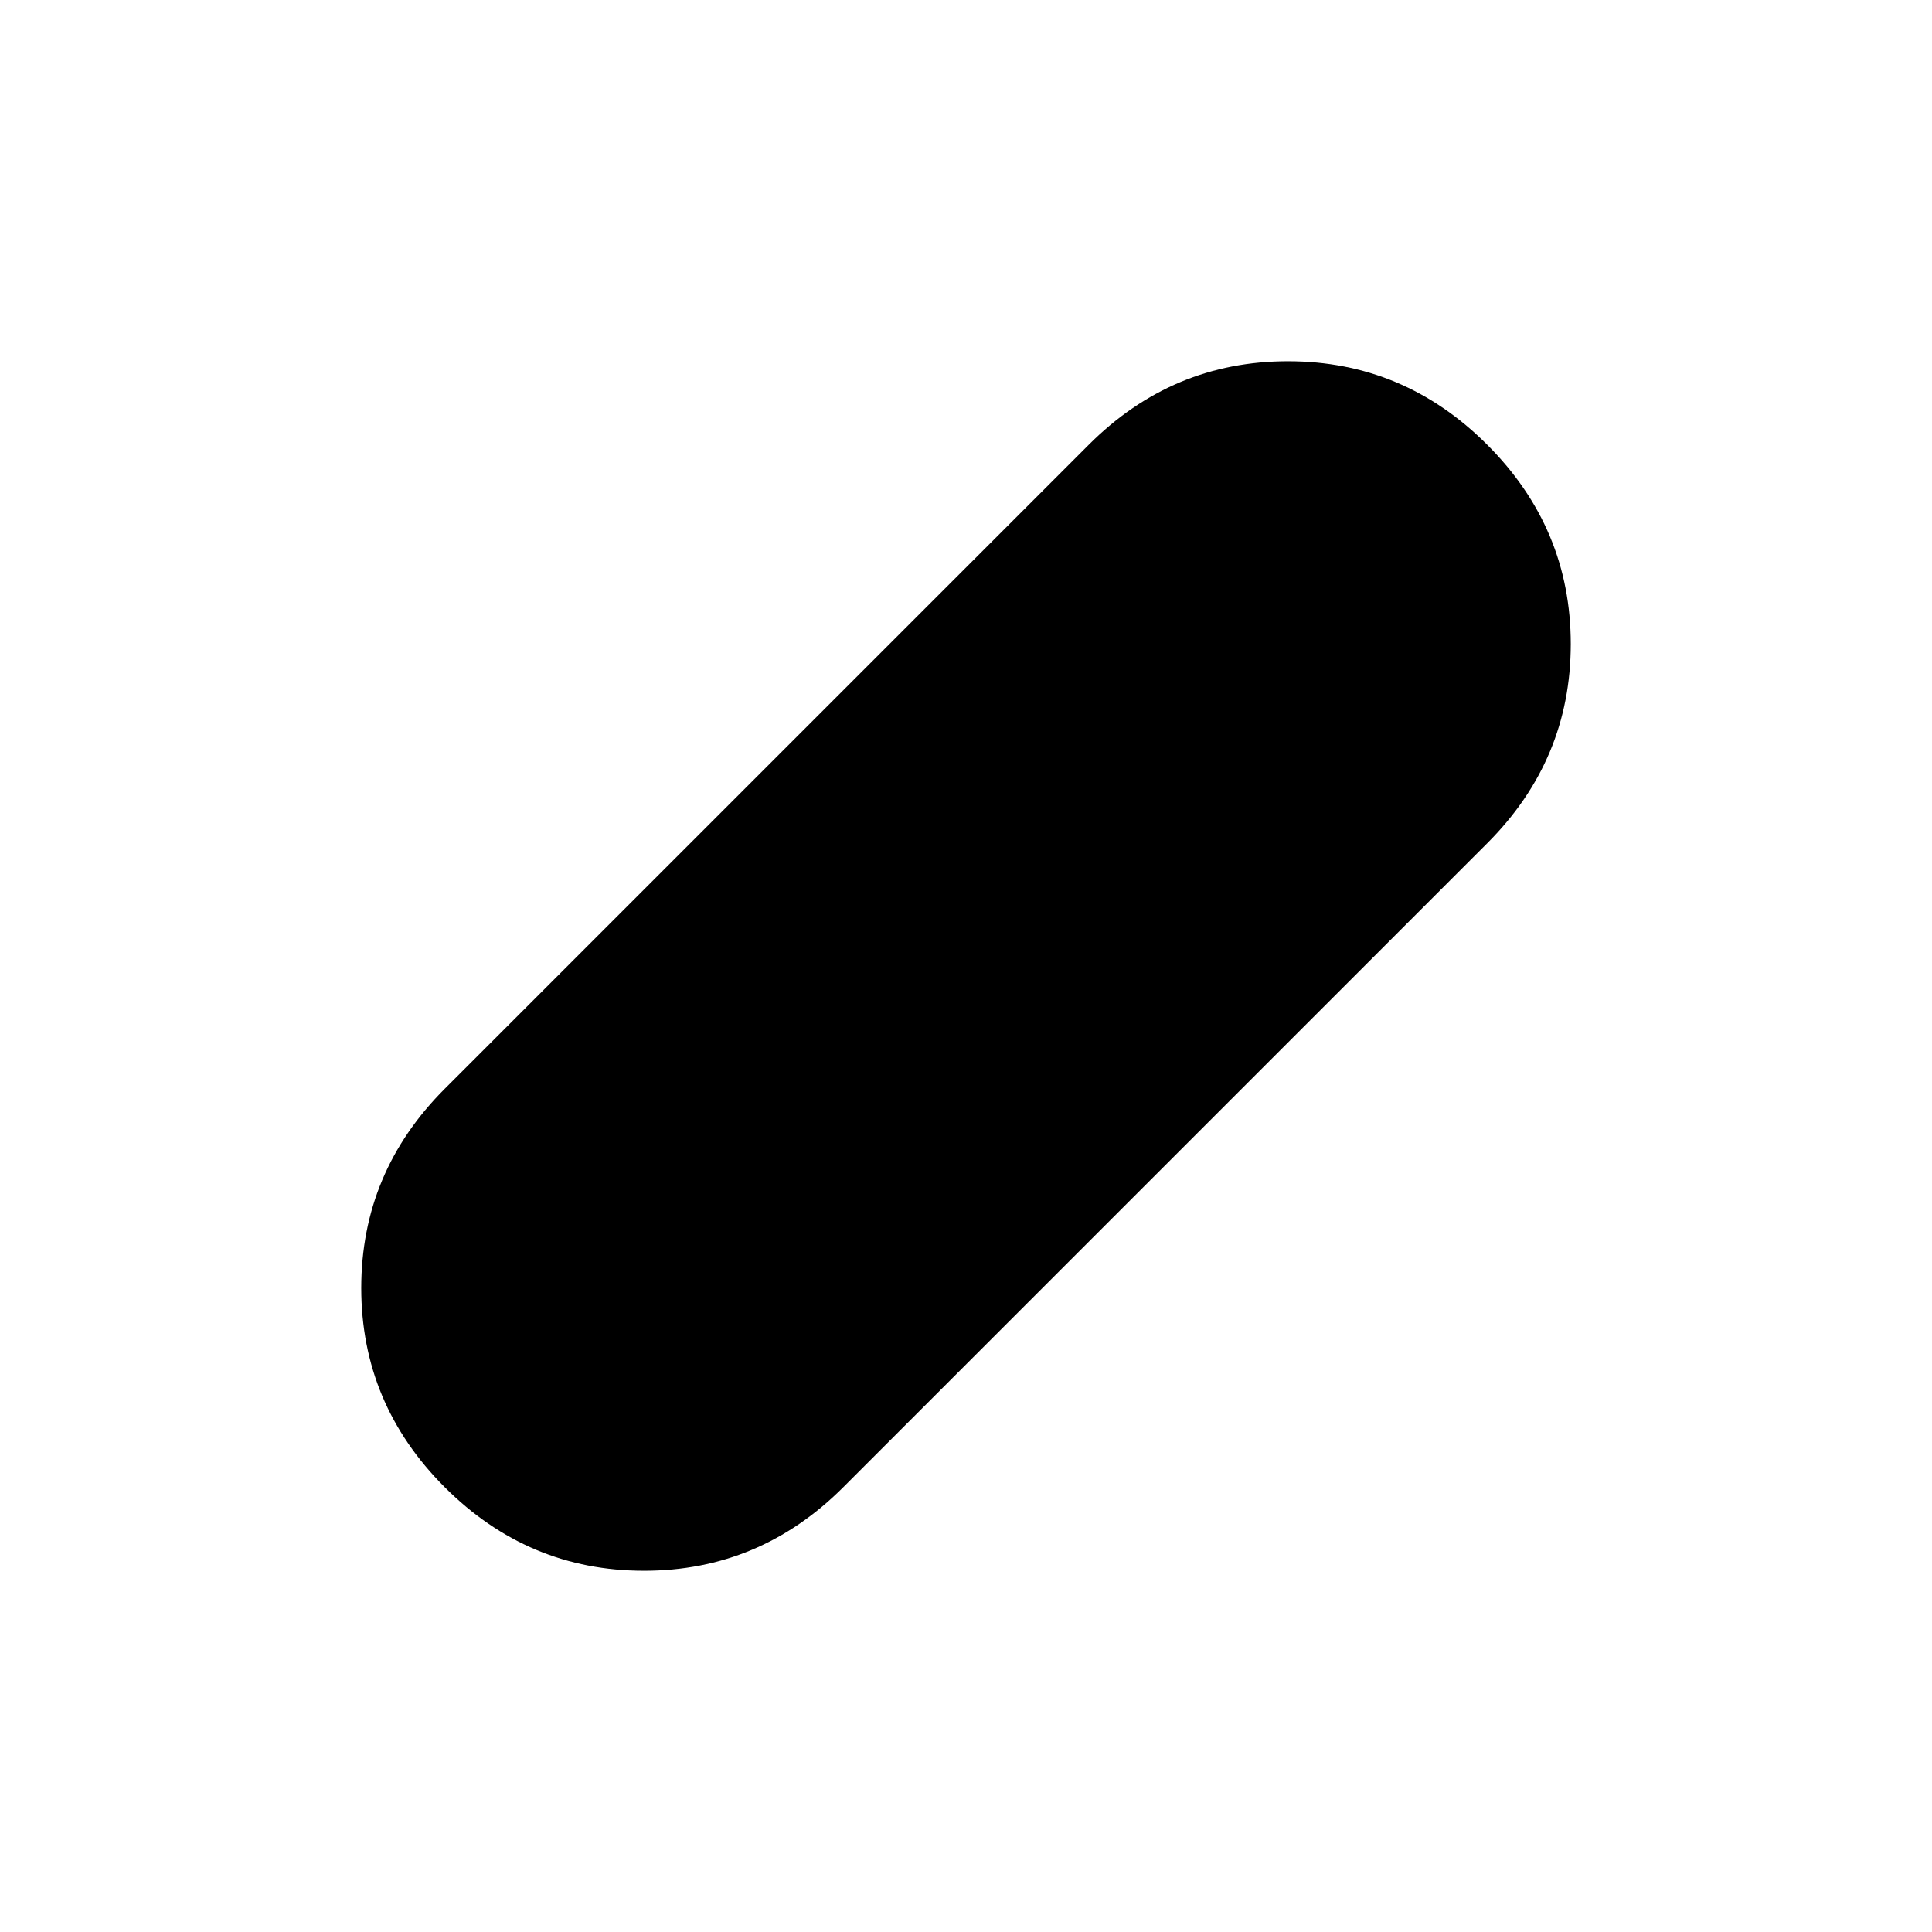 <svg xmlns="http://www.w3.org/2000/svg" height="24" viewBox="0 -960 960 960" width="24"><path d="M221-221q-41.5-41.5-41.5-99t41.5-99l320-320q41.5-41.5 99-41.5t99 41.5q41.5 41.5 41.5 99T739-541L419-221q-41.5 41.5-99 41.5T221-221Z"/></svg>